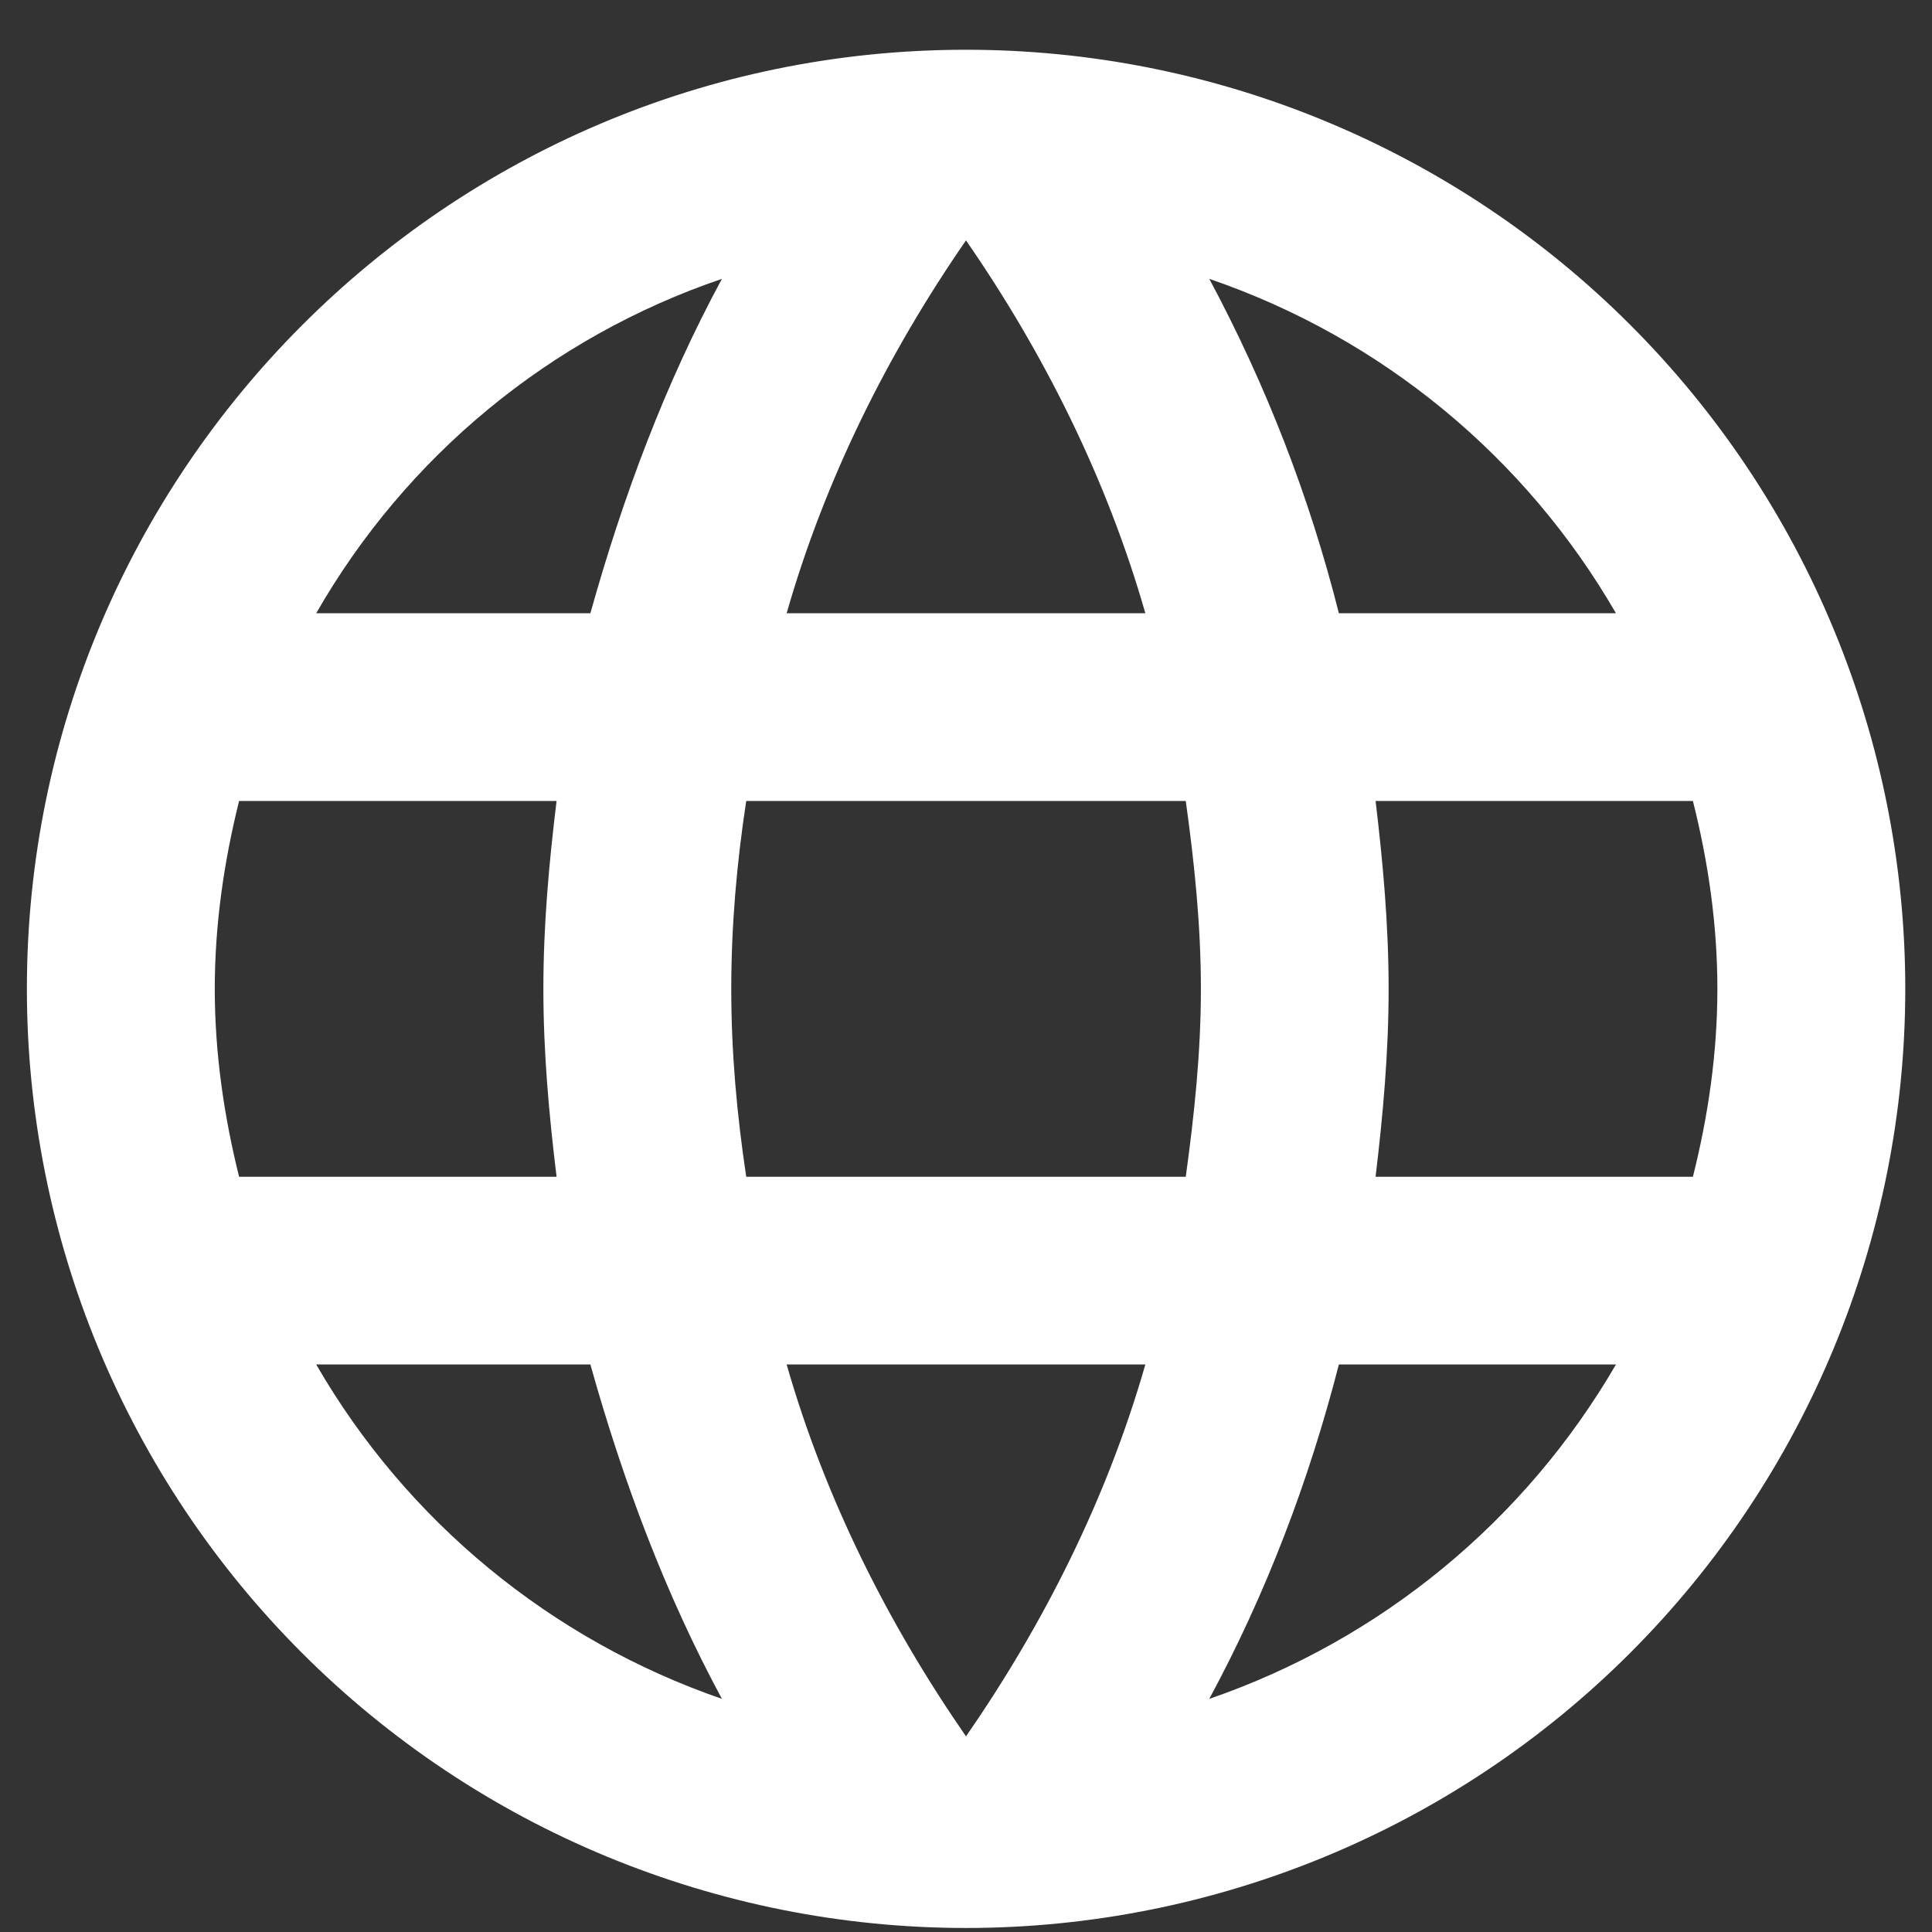 <svg width="12" height="12" viewBox="0 0 12 12" fill="none" xmlns="http://www.w3.org/2000/svg">
<rect x="0" y="0" width="12" height="12" fill="#333333" stroke="none"/>
<path d="M8.544 7.309C8.59 6.924 8.625 6.539 8.625 6.142C8.625 5.745 8.59 5.36 8.544 4.975H10.515C10.609 5.349 10.667 5.739 10.667 6.142C10.667 6.544 10.609 6.935 10.515 7.309M7.511 10.552C7.861 9.904 8.129 9.204 8.316 8.475H10.037C9.472 9.448 8.575 10.186 7.511 10.552ZM7.365 7.309H4.635C4.577 6.924 4.542 6.539 4.542 6.142C4.542 5.745 4.577 5.354 4.635 4.975H7.365C7.418 5.354 7.459 5.745 7.459 6.142C7.459 6.539 7.418 6.924 7.365 7.309ZM6 10.785C5.516 10.085 5.125 9.309 4.886 8.475H7.114C6.875 9.309 6.484 10.085 6 10.785ZM3.667 3.809H1.964C2.523 2.833 3.419 2.094 4.484 1.732C4.134 2.379 3.871 3.079 3.667 3.809ZM1.964 8.475H3.667C3.871 9.204 4.134 9.904 4.484 10.552C3.421 10.185 2.526 9.448 1.964 8.475ZM1.485 7.309C1.392 6.935 1.334 6.544 1.334 6.142C1.334 5.739 1.392 5.349 1.485 4.975H3.457C3.41 5.36 3.375 5.745 3.375 6.142C3.375 6.539 3.41 6.924 3.457 7.309M6 1.493C6.484 2.193 6.875 2.974 7.114 3.809H4.886C5.125 2.974 5.516 2.193 6 1.493ZM10.037 3.809H8.316C8.134 3.086 7.863 2.389 7.511 1.732C8.584 2.099 9.477 2.84 10.037 3.809ZM6 0.309C2.774 0.309 0.167 2.934 0.167 6.142C0.167 7.689 0.782 9.173 1.876 10.267C2.417 10.808 3.06 11.238 3.768 11.531C4.476 11.824 5.234 11.975 6 11.975C7.547 11.975 9.031 11.361 10.125 10.267C11.219 9.173 11.834 7.689 11.834 6.142C11.834 5.376 11.683 4.617 11.39 3.91C11.097 3.202 10.667 2.559 10.125 2.017C9.583 1.475 8.94 1.046 8.233 0.753C7.525 0.459 6.766 0.309 6 0.309Z" fill="white"/>
</svg>
